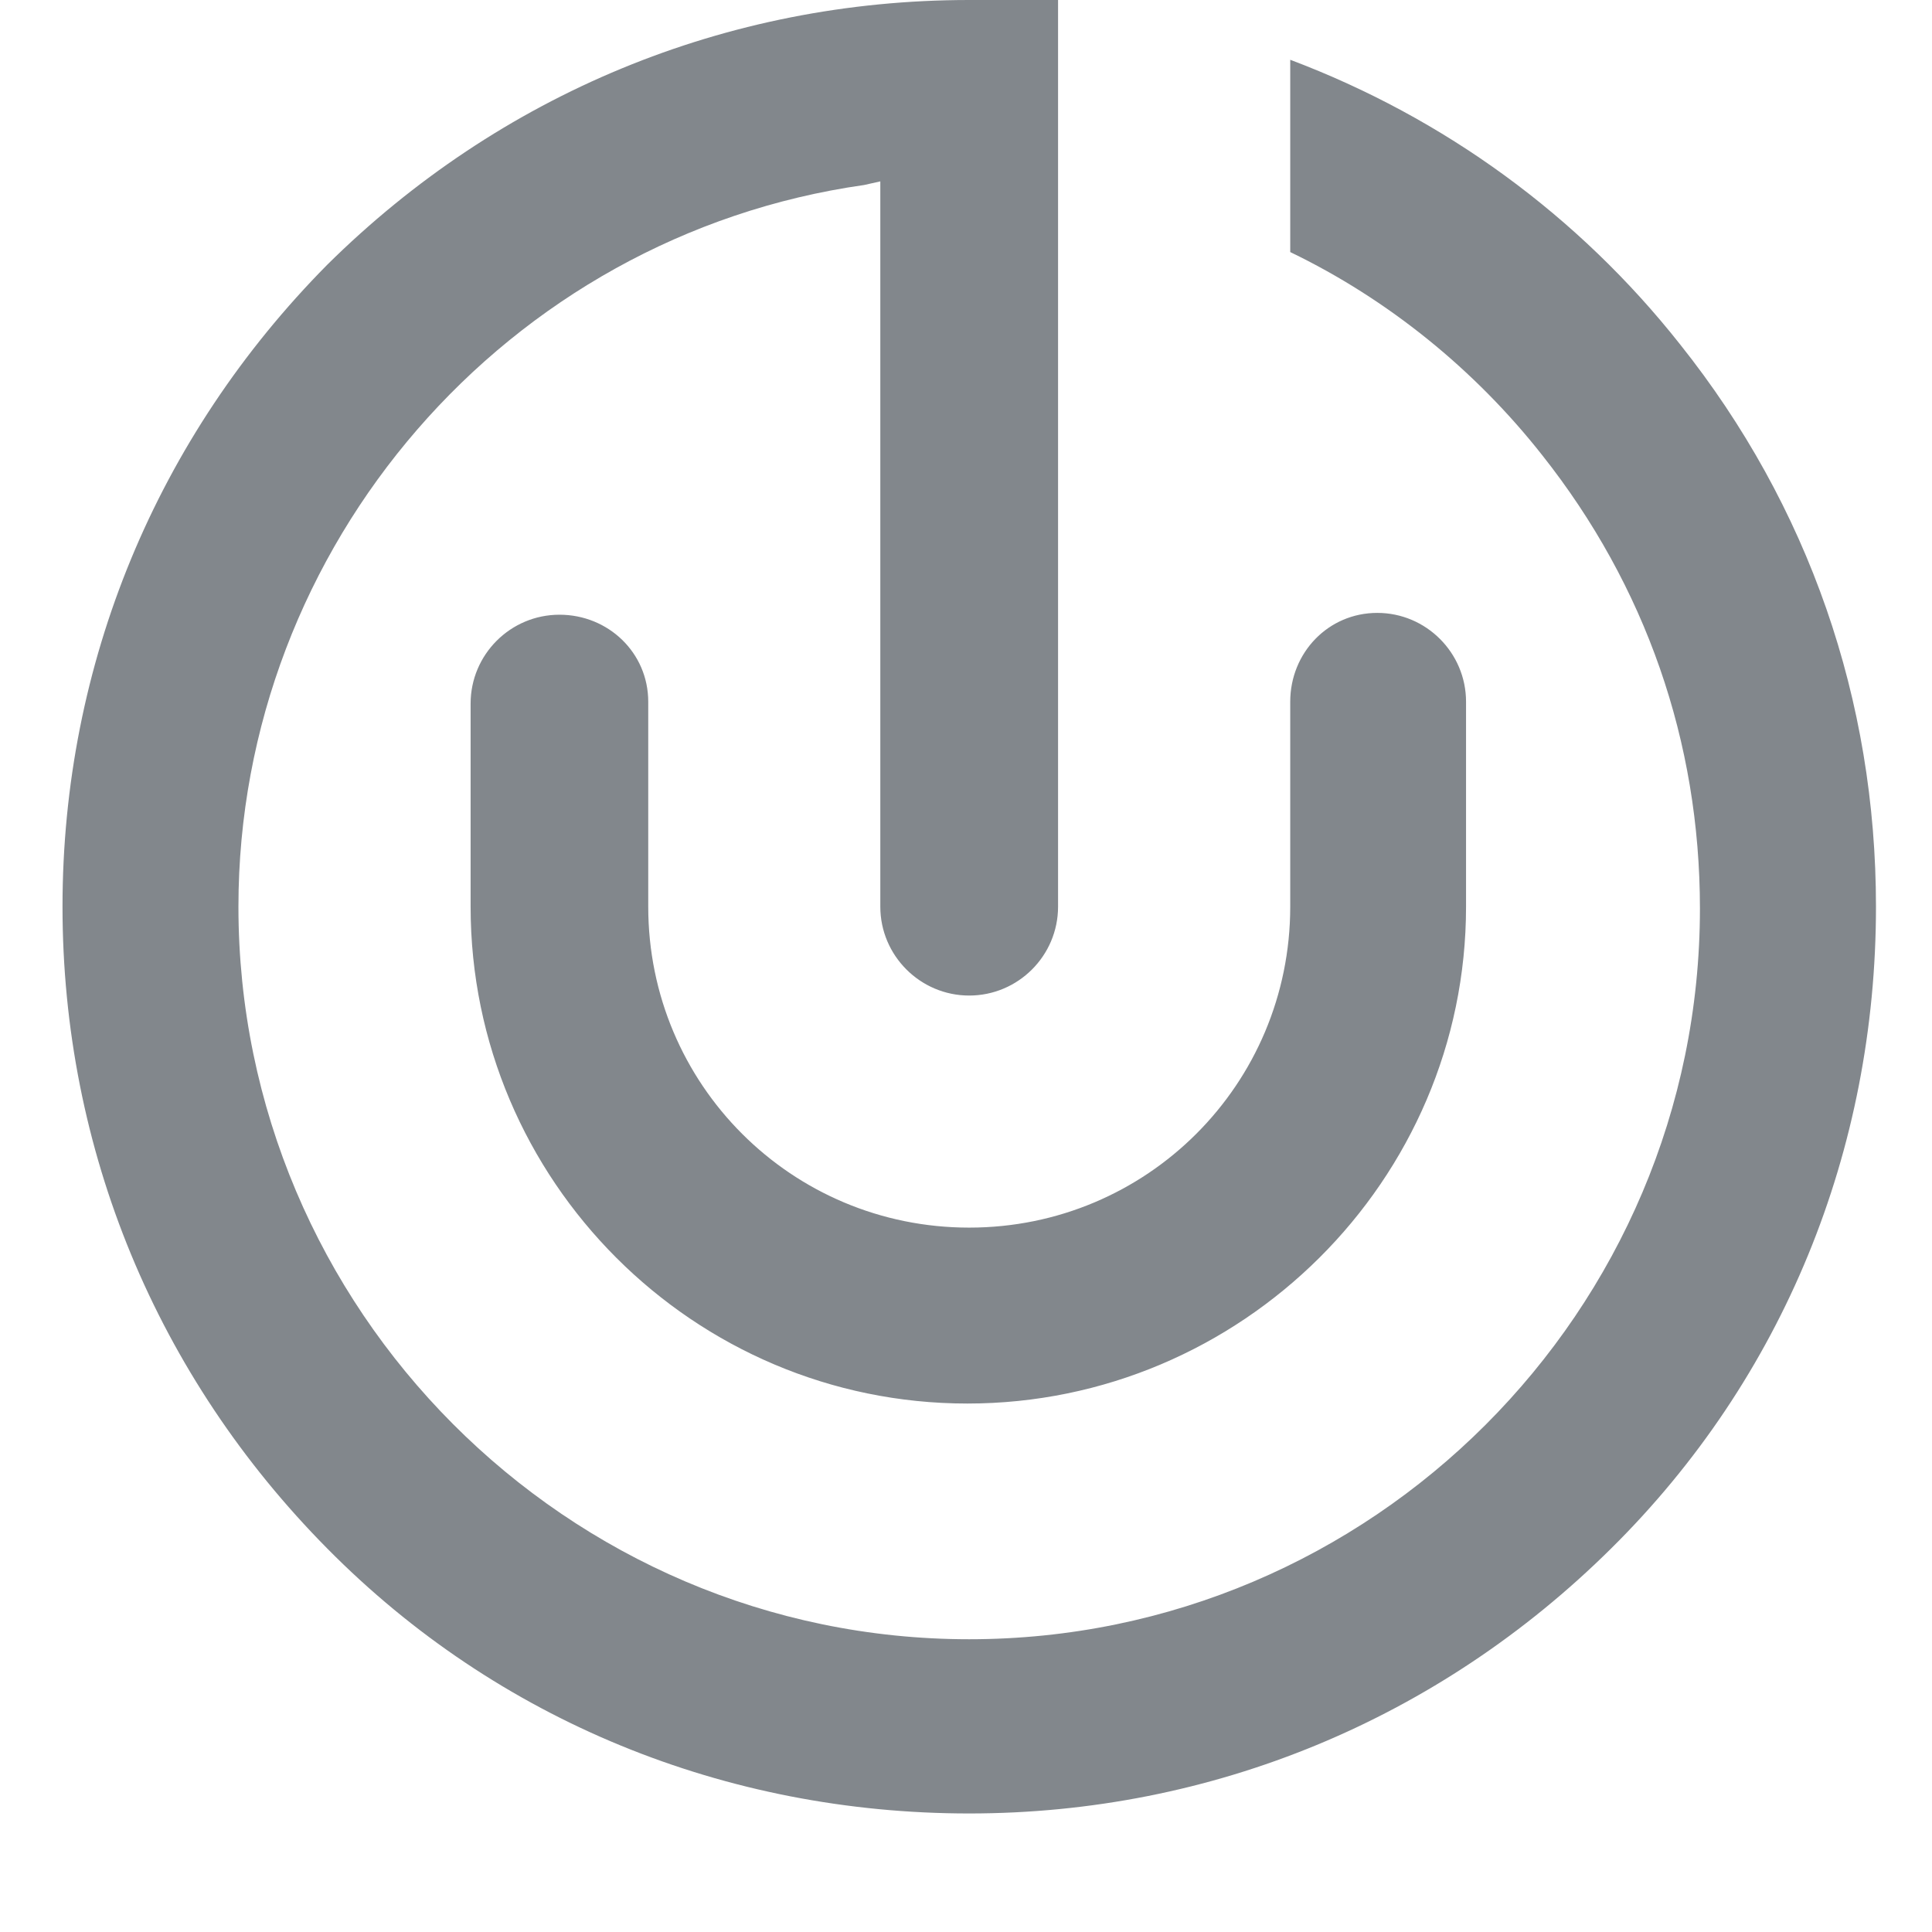 <?xml version="1.0" encoding="UTF-8" standalone="no"?><!DOCTYPE svg PUBLIC "-//W3C//DTD SVG 1.1//EN" "http://www.w3.org/Graphics/SVG/1.1/DTD/svg11.dtd"><svg width="100%" height="100%" viewBox="0 0 17 17" version="1.1" xmlns="http://www.w3.org/2000/svg" xmlns:xlink="http://www.w3.org/1999/xlink" xml:space="preserve" style="fill-rule:evenodd;clip-rule:evenodd;stroke-linejoin:round;stroke-miterlimit:1.414;"><path d="M2.88,2.329c-1.5,1.516 -2.33,3.511 -2.33,5.649c0,2.139 0.83,4.133 2.33,5.648c1.499,1.517 3.51,2.331 5.648,2.331c2.139,0 4.133,-0.83 5.648,-2.331c1.517,-1.5 2.331,-3.509 2.331,-5.648c0,-1.818 -0.591,-3.526 -1.723,-4.947c-0.894,-1.132 -2.075,-1.994 -3.431,-2.505l0,1.692c0.861,0.415 1.627,1.037 2.217,1.787c0.91,1.149 1.388,2.521 1.388,3.989c0,3.542 -2.887,6.43 -6.43,6.43c-3.542,0 -6.43,-2.904 -6.43,-6.446c0,-3.175 2.361,-5.904 5.505,-6.35l0.143,-0.032l0,6.382c0,0.431 0.352,0.782 0.782,0.782c0.431,0 0.782,-0.351 0.782,-0.782l0,-7.978l-0.782,0c-2.138,0 -4.133,0.83 -5.648,2.329l0,0ZM4.923,5.409c-0.432,0 -0.782,0.351 -0.782,0.782l0,1.787c0,2.409 1.962,4.372 4.371,4.372c2.409,0 4.388,-1.963 4.388,-4.372l0,-1.803c0,-0.431 -0.351,-0.782 -0.781,-0.782c-0.432,0 -0.766,0.351 -0.766,0.782l0,1.803c0,1.563 -1.261,2.824 -2.825,2.824c-1.564,0 -2.824,-1.261 -2.824,-2.824l0,-1.803c0,-0.431 -0.351,-0.766 -0.781,-0.766l0,0Z" style="fill:#82878c;fill-rule:nonzero;"/></svg>